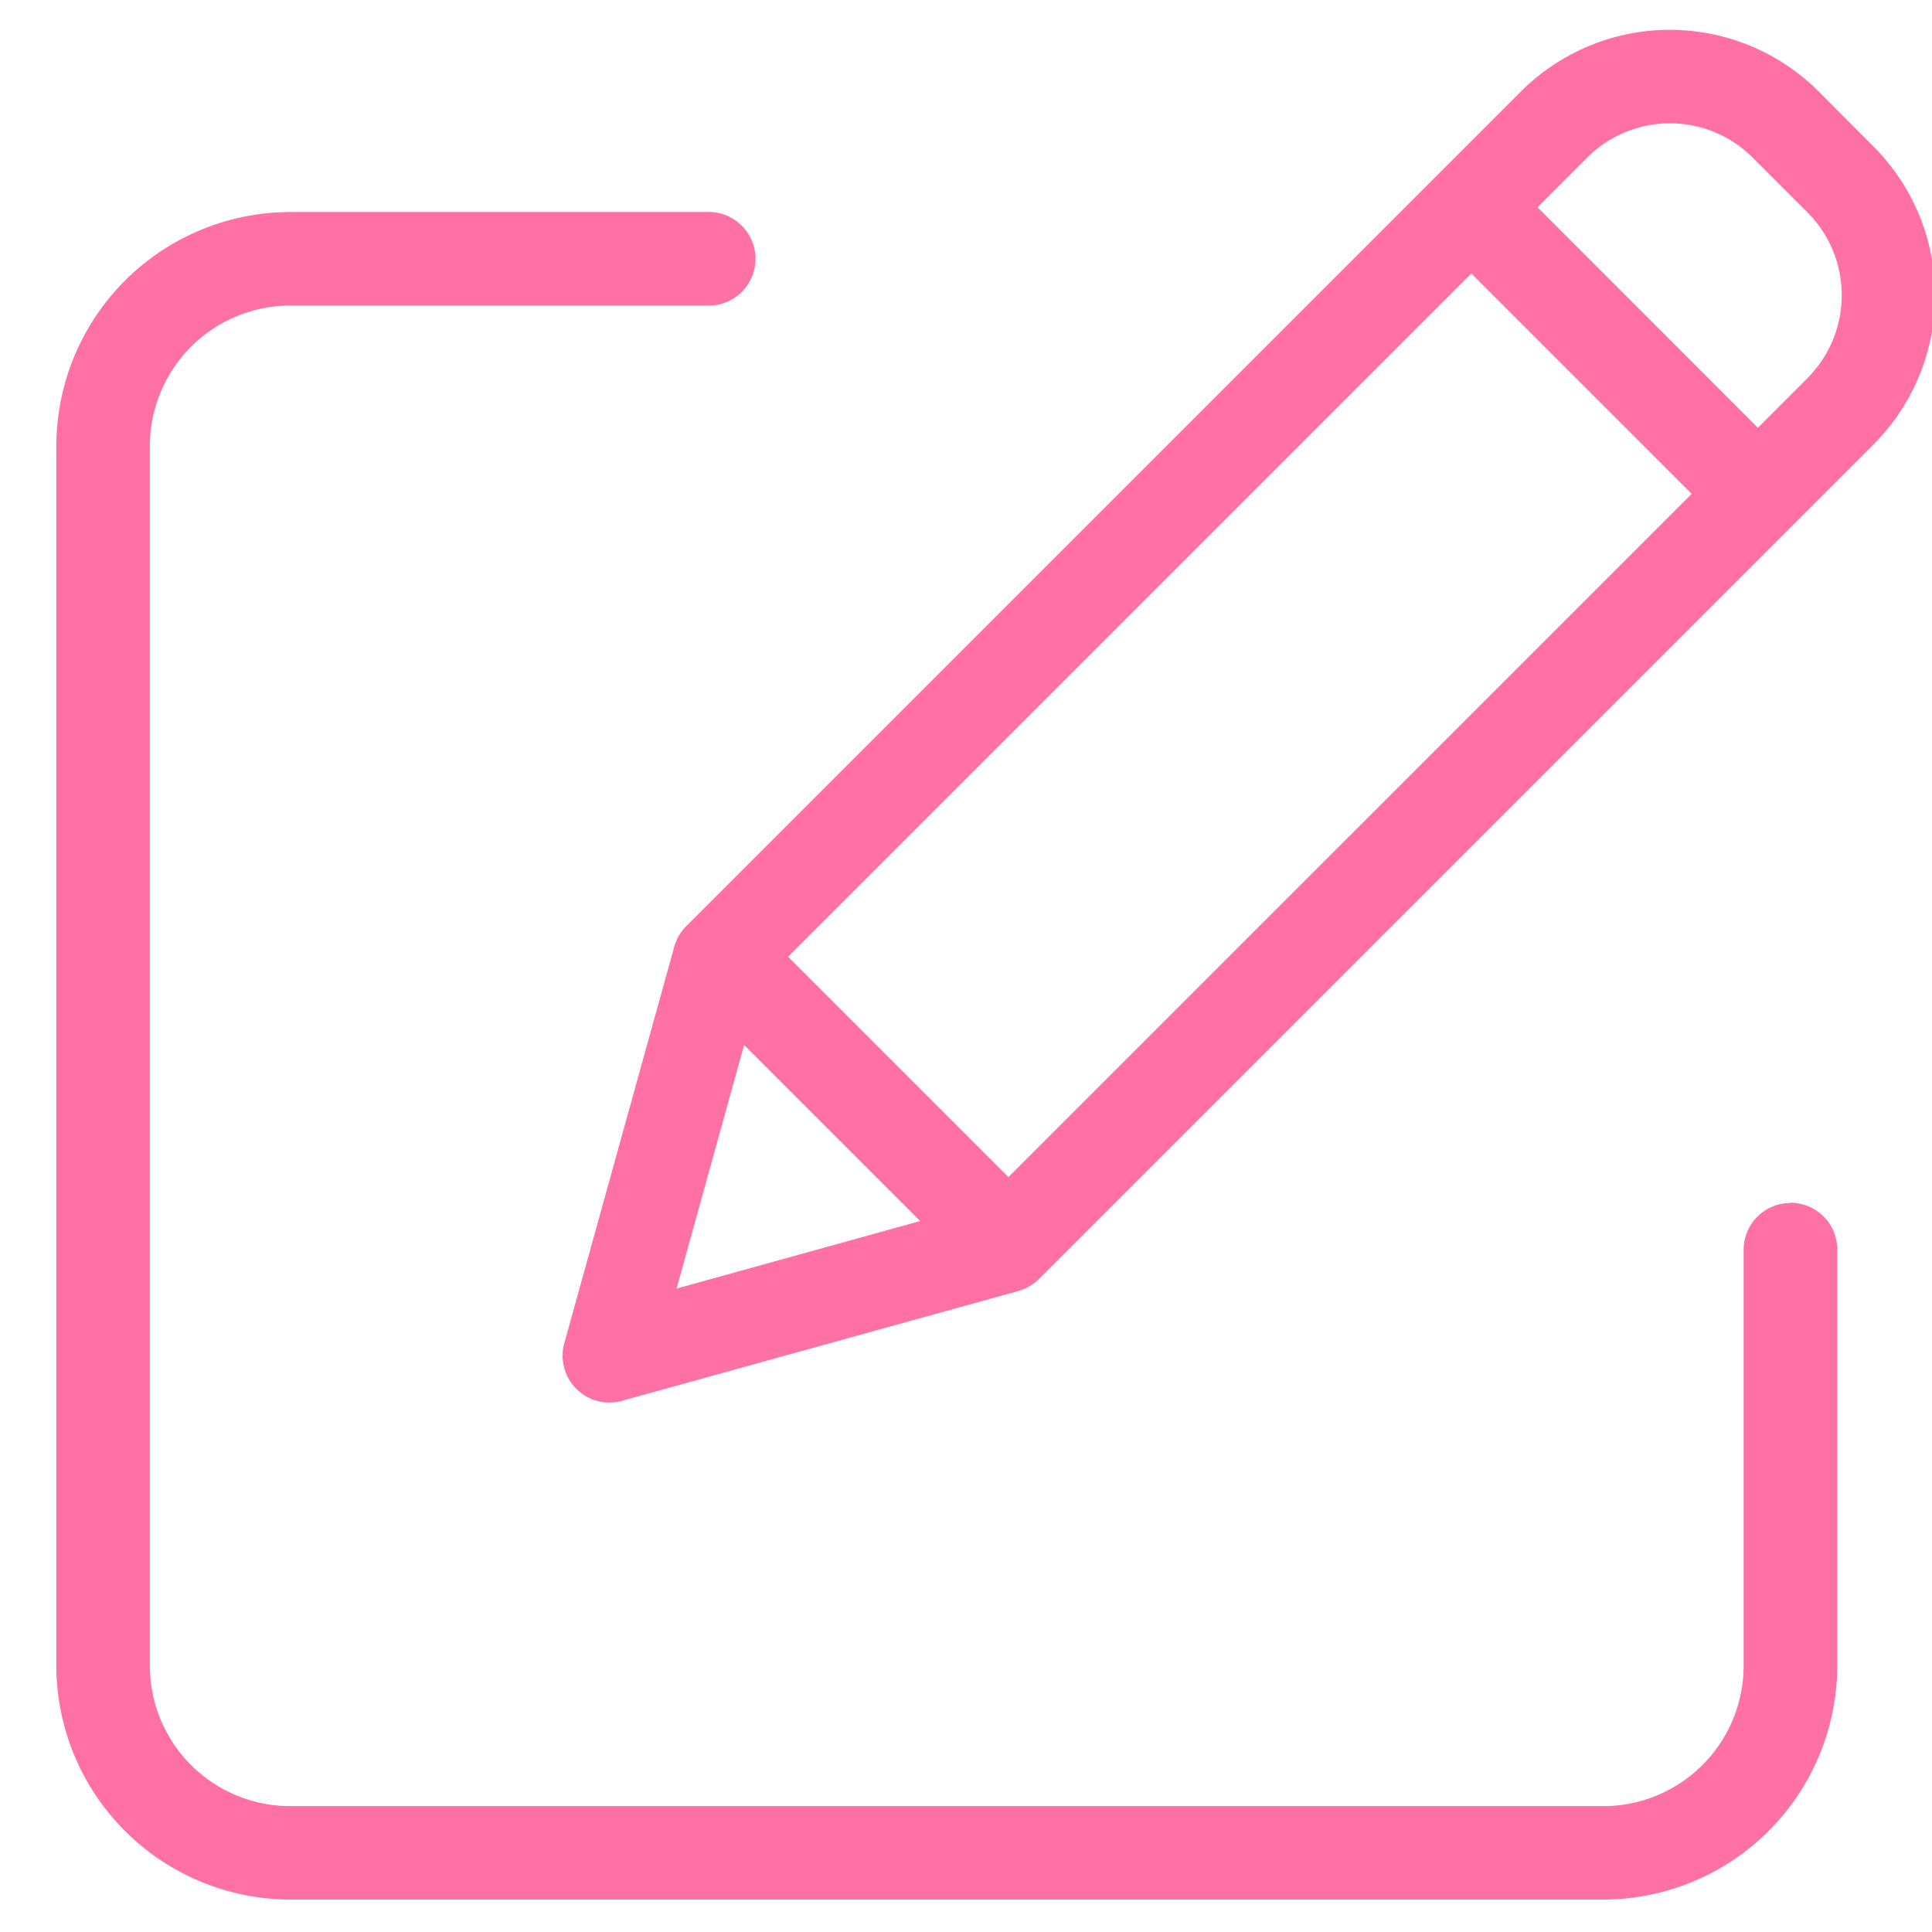 <svg xmlns="http://www.w3.org/2000/svg" xmlns:xlink="http://www.w3.org/1999/xlink" width="16.256" height="16.256" viewBox="0 0 16.256 16.256">
  <defs>
    <clipPath id="clip-path">
      <rect id="Rectangle_23049" data-name="Rectangle 23049" width="16.256" height="16.256" fill="#ff71a4" stroke="#707070" stroke-width="1"/>
    </clipPath>
  </defs>
  <g id="edit" clip-path="url(#clip-path)">
    <g id="edit-2" data-name="edit" transform="translate(0.474 0.251)">
      <path id="Path_109058" data-name="Path 109058" d="M14.591,11.168a.394.394,0,0,0-.394.394v3.5a1.182,1.182,0,0,1-1.181,1.181H1.969A1.182,1.182,0,0,1,.787,15.058V4.8A1.183,1.183,0,0,1,1.969,3.617h3.5a.394.394,0,1,0,0-.787h-3.5A1.971,1.971,0,0,0,0,4.8v10.26a1.971,1.971,0,0,0,1.969,1.969H13.016a1.971,1.971,0,0,0,1.969-1.969v-3.5a.394.394,0,0,0-.394-.394Zm0,0" transform="translate(0 -1.297)" fill="#ff71a4"/>
      <path id="Path_109059" data-name="Path 109059" d="M18.383.538a1.772,1.772,0,0,0-2.506,0L8.853,7.562a.394.394,0,0,0-.1.173L7.828,11.07a.394.394,0,0,0,.484.485l3.335-.924a.394.394,0,0,0,.173-.1l7.024-7.024a1.774,1.774,0,0,0,0-2.506ZM9.711,7.818,15.46,2.069l1.854,1.854L11.565,9.672Zm-.37.743,1.481,1.481-2.049.568Zm8.948-5.612-.418.418L16.017,1.512l.418-.418a.984.984,0,0,1,1.392,0l.462.462A.986.986,0,0,1,18.288,2.949Zm0,0" transform="translate(-3.554 -0.019)" fill="#ff71a4"/>
    </g>
  </g>
</svg>

